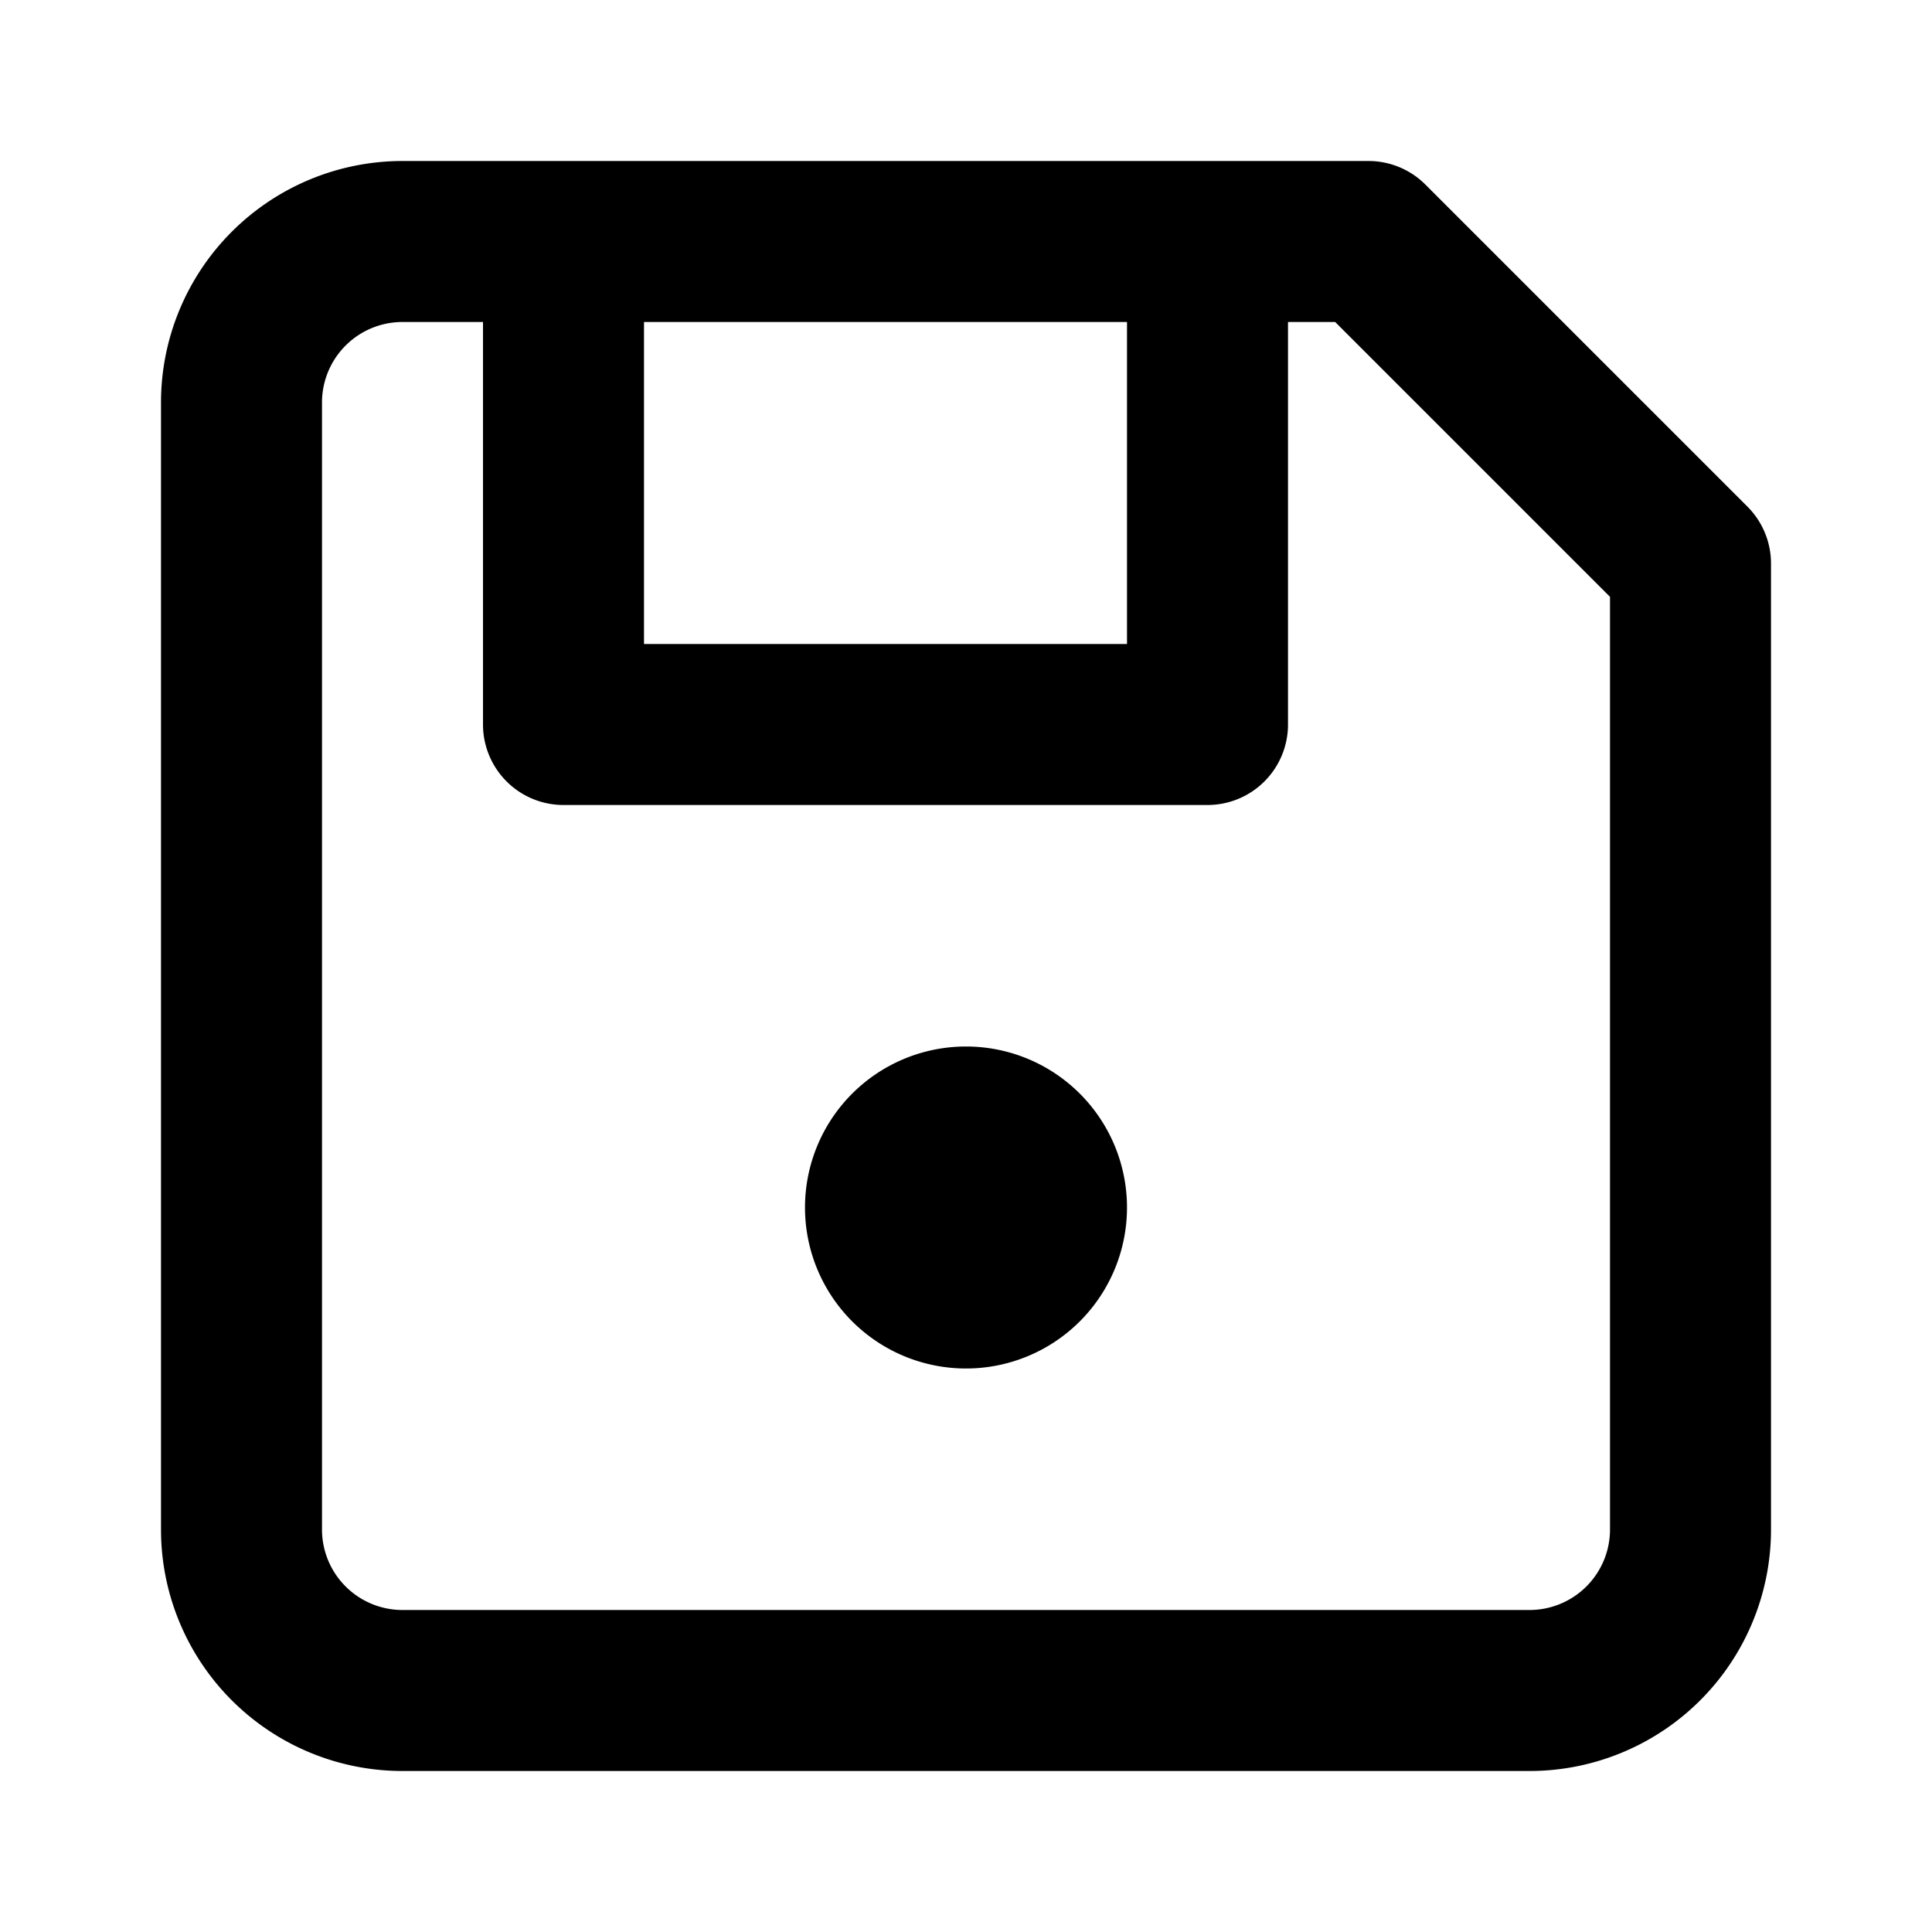 <svg fill="none" focusable="false" xmlns="http://www.w3.org/2000/svg" viewBox="0 0 24 24"><path fill-rule="evenodd" clip-rule="evenodd" d="M5 4a1 1 0 00-1 1v14a1 1 0 001 1h14a1 1 0 001-1V7.414L16.586 4H16v5a1 1 0 01-1 1H7a1 1 0 01-1-1V4H5zm3 0h6v4H8V4zM2.879 2.879A3 3 0 015 2h12a1 1 0 01.707.293l4 4A1 1 0 0122 7v12a3 3 0 01-3 3H5a3 3 0 01-3-3V5a3 3 0 01.879-2.121zM12 17a2 2 0 100-4 2 2 0 000 4z" fill="currentColor"/></svg>
